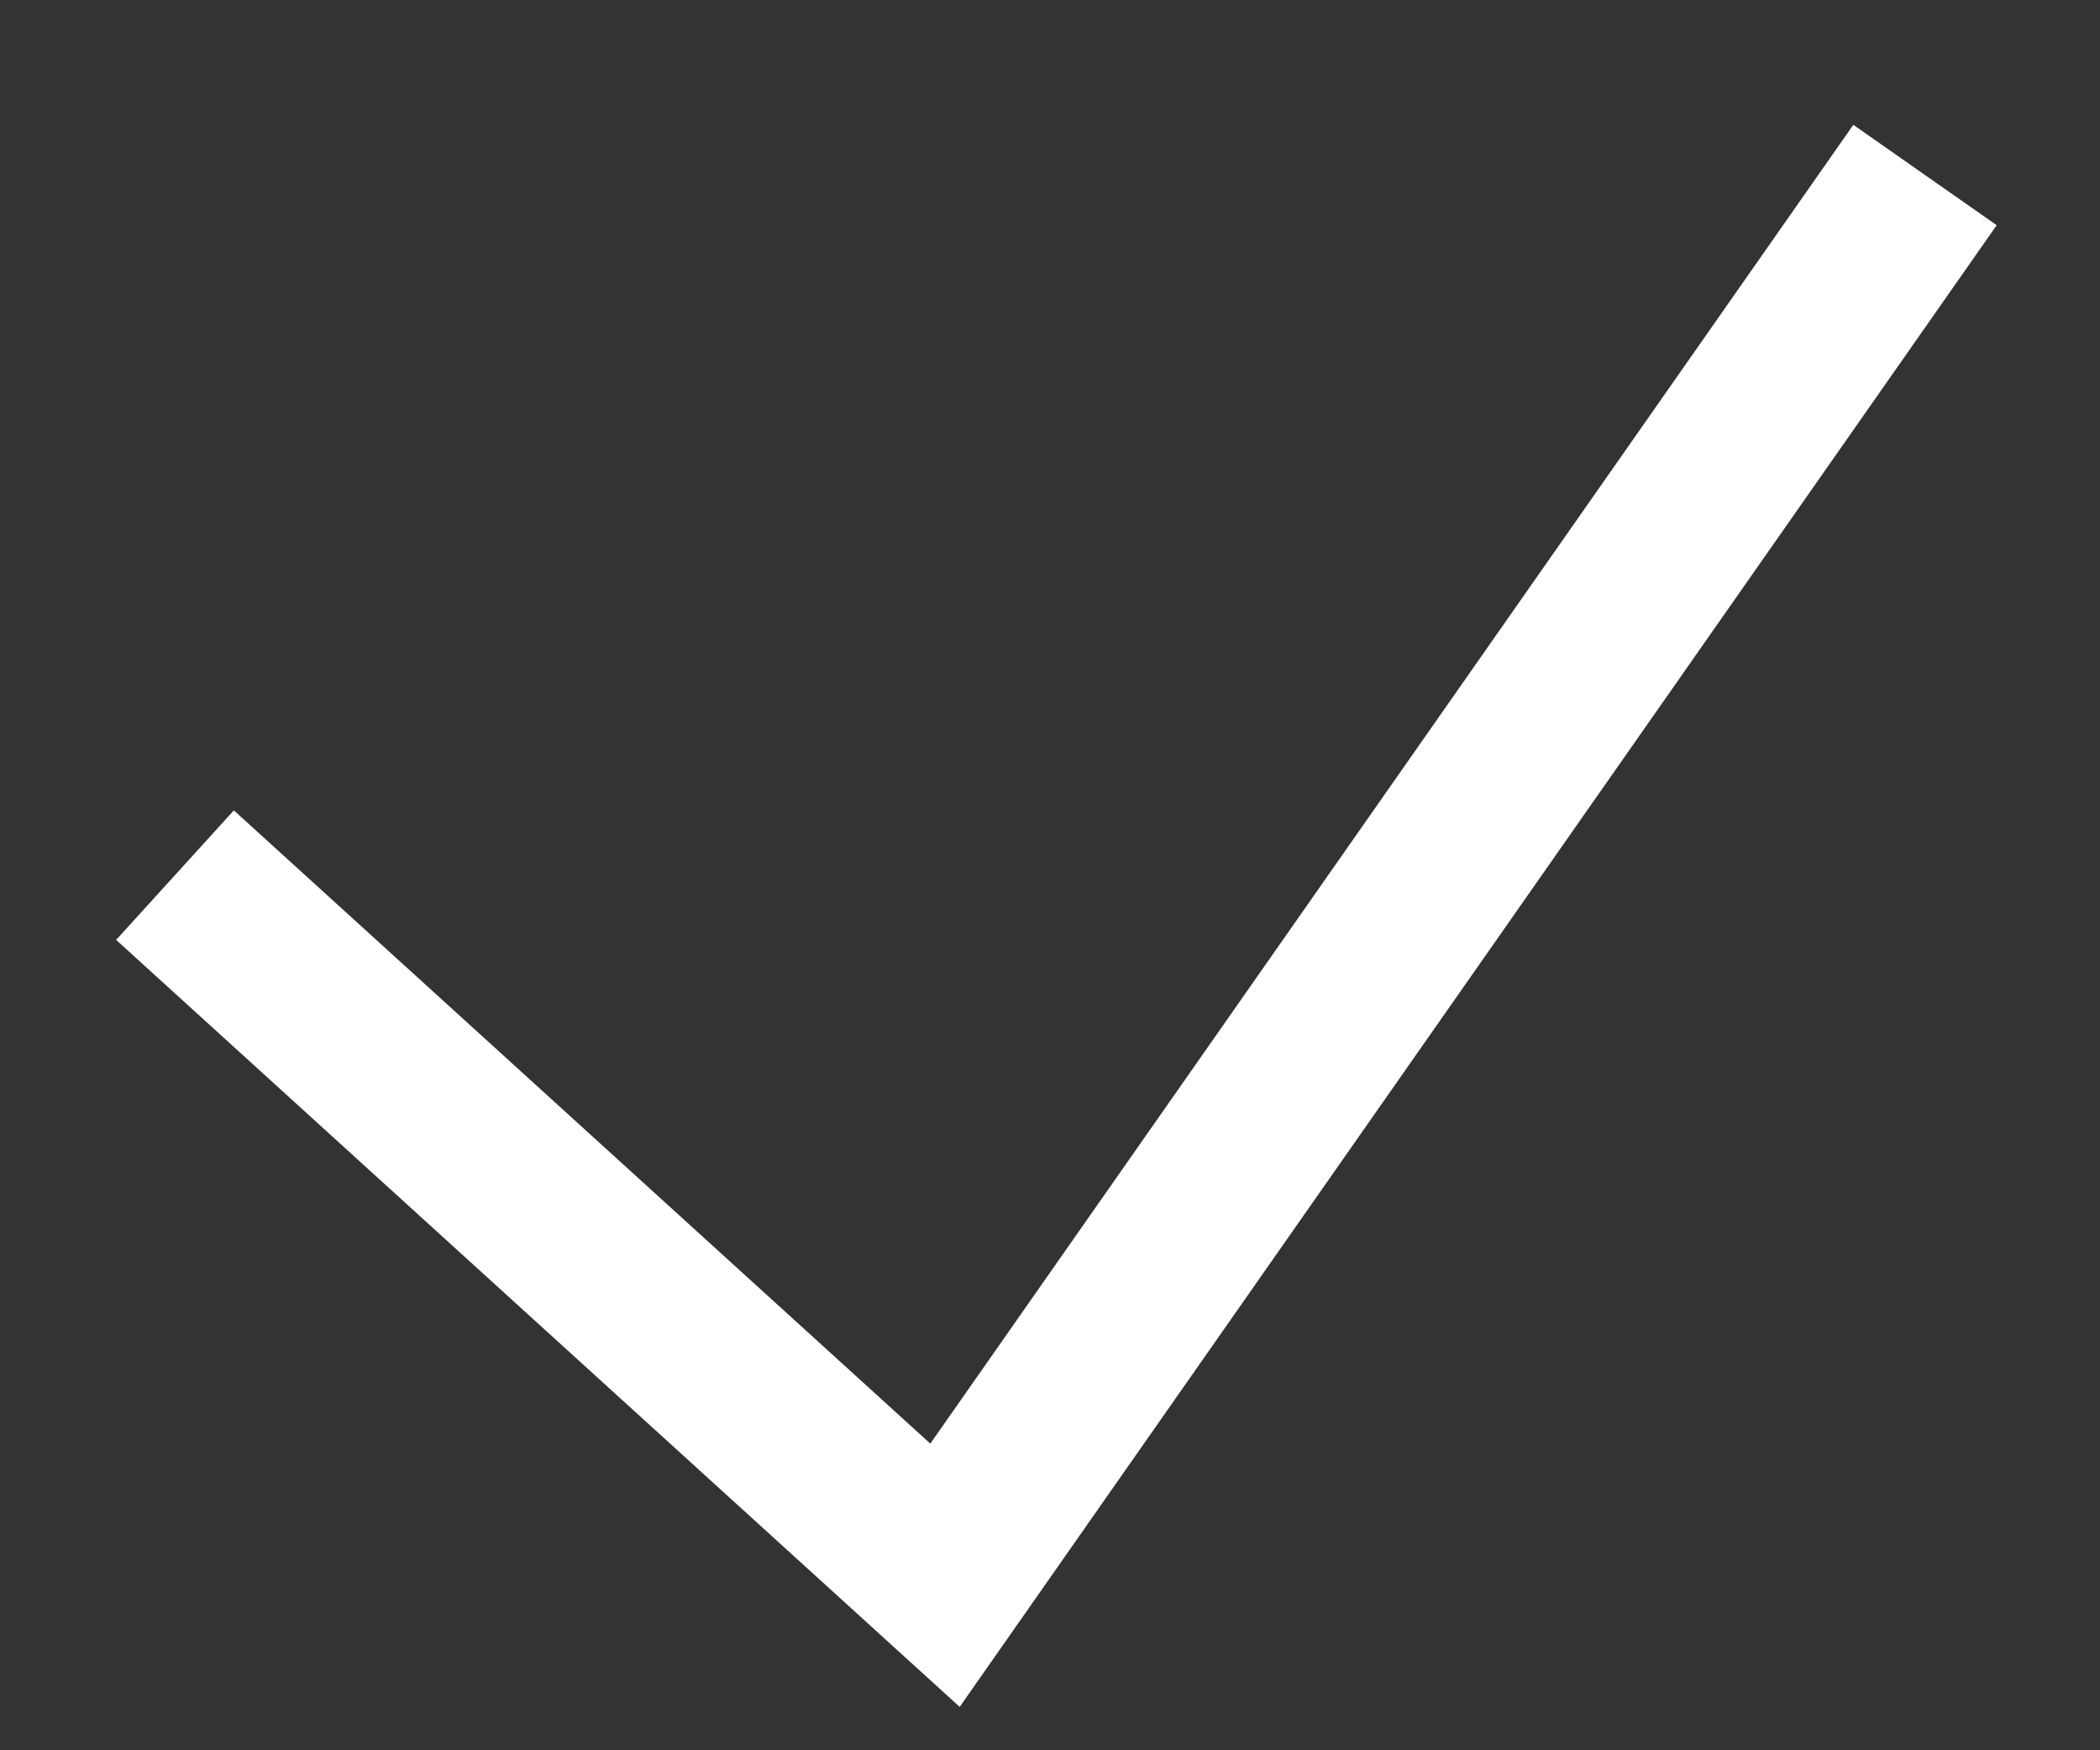 <svg width="12" height="10" viewBox="0 0 12 10" fill="none" xmlns="http://www.w3.org/2000/svg">
<rect x="0" y="0" width="12" height="10" fill="#333333" stroke="none"/>
<path d="M1 5L5.4 9L11 1" stroke="white" strokeWidth="2" strokeLinecap="round" strokeLinejoin="round"/>
</svg>
